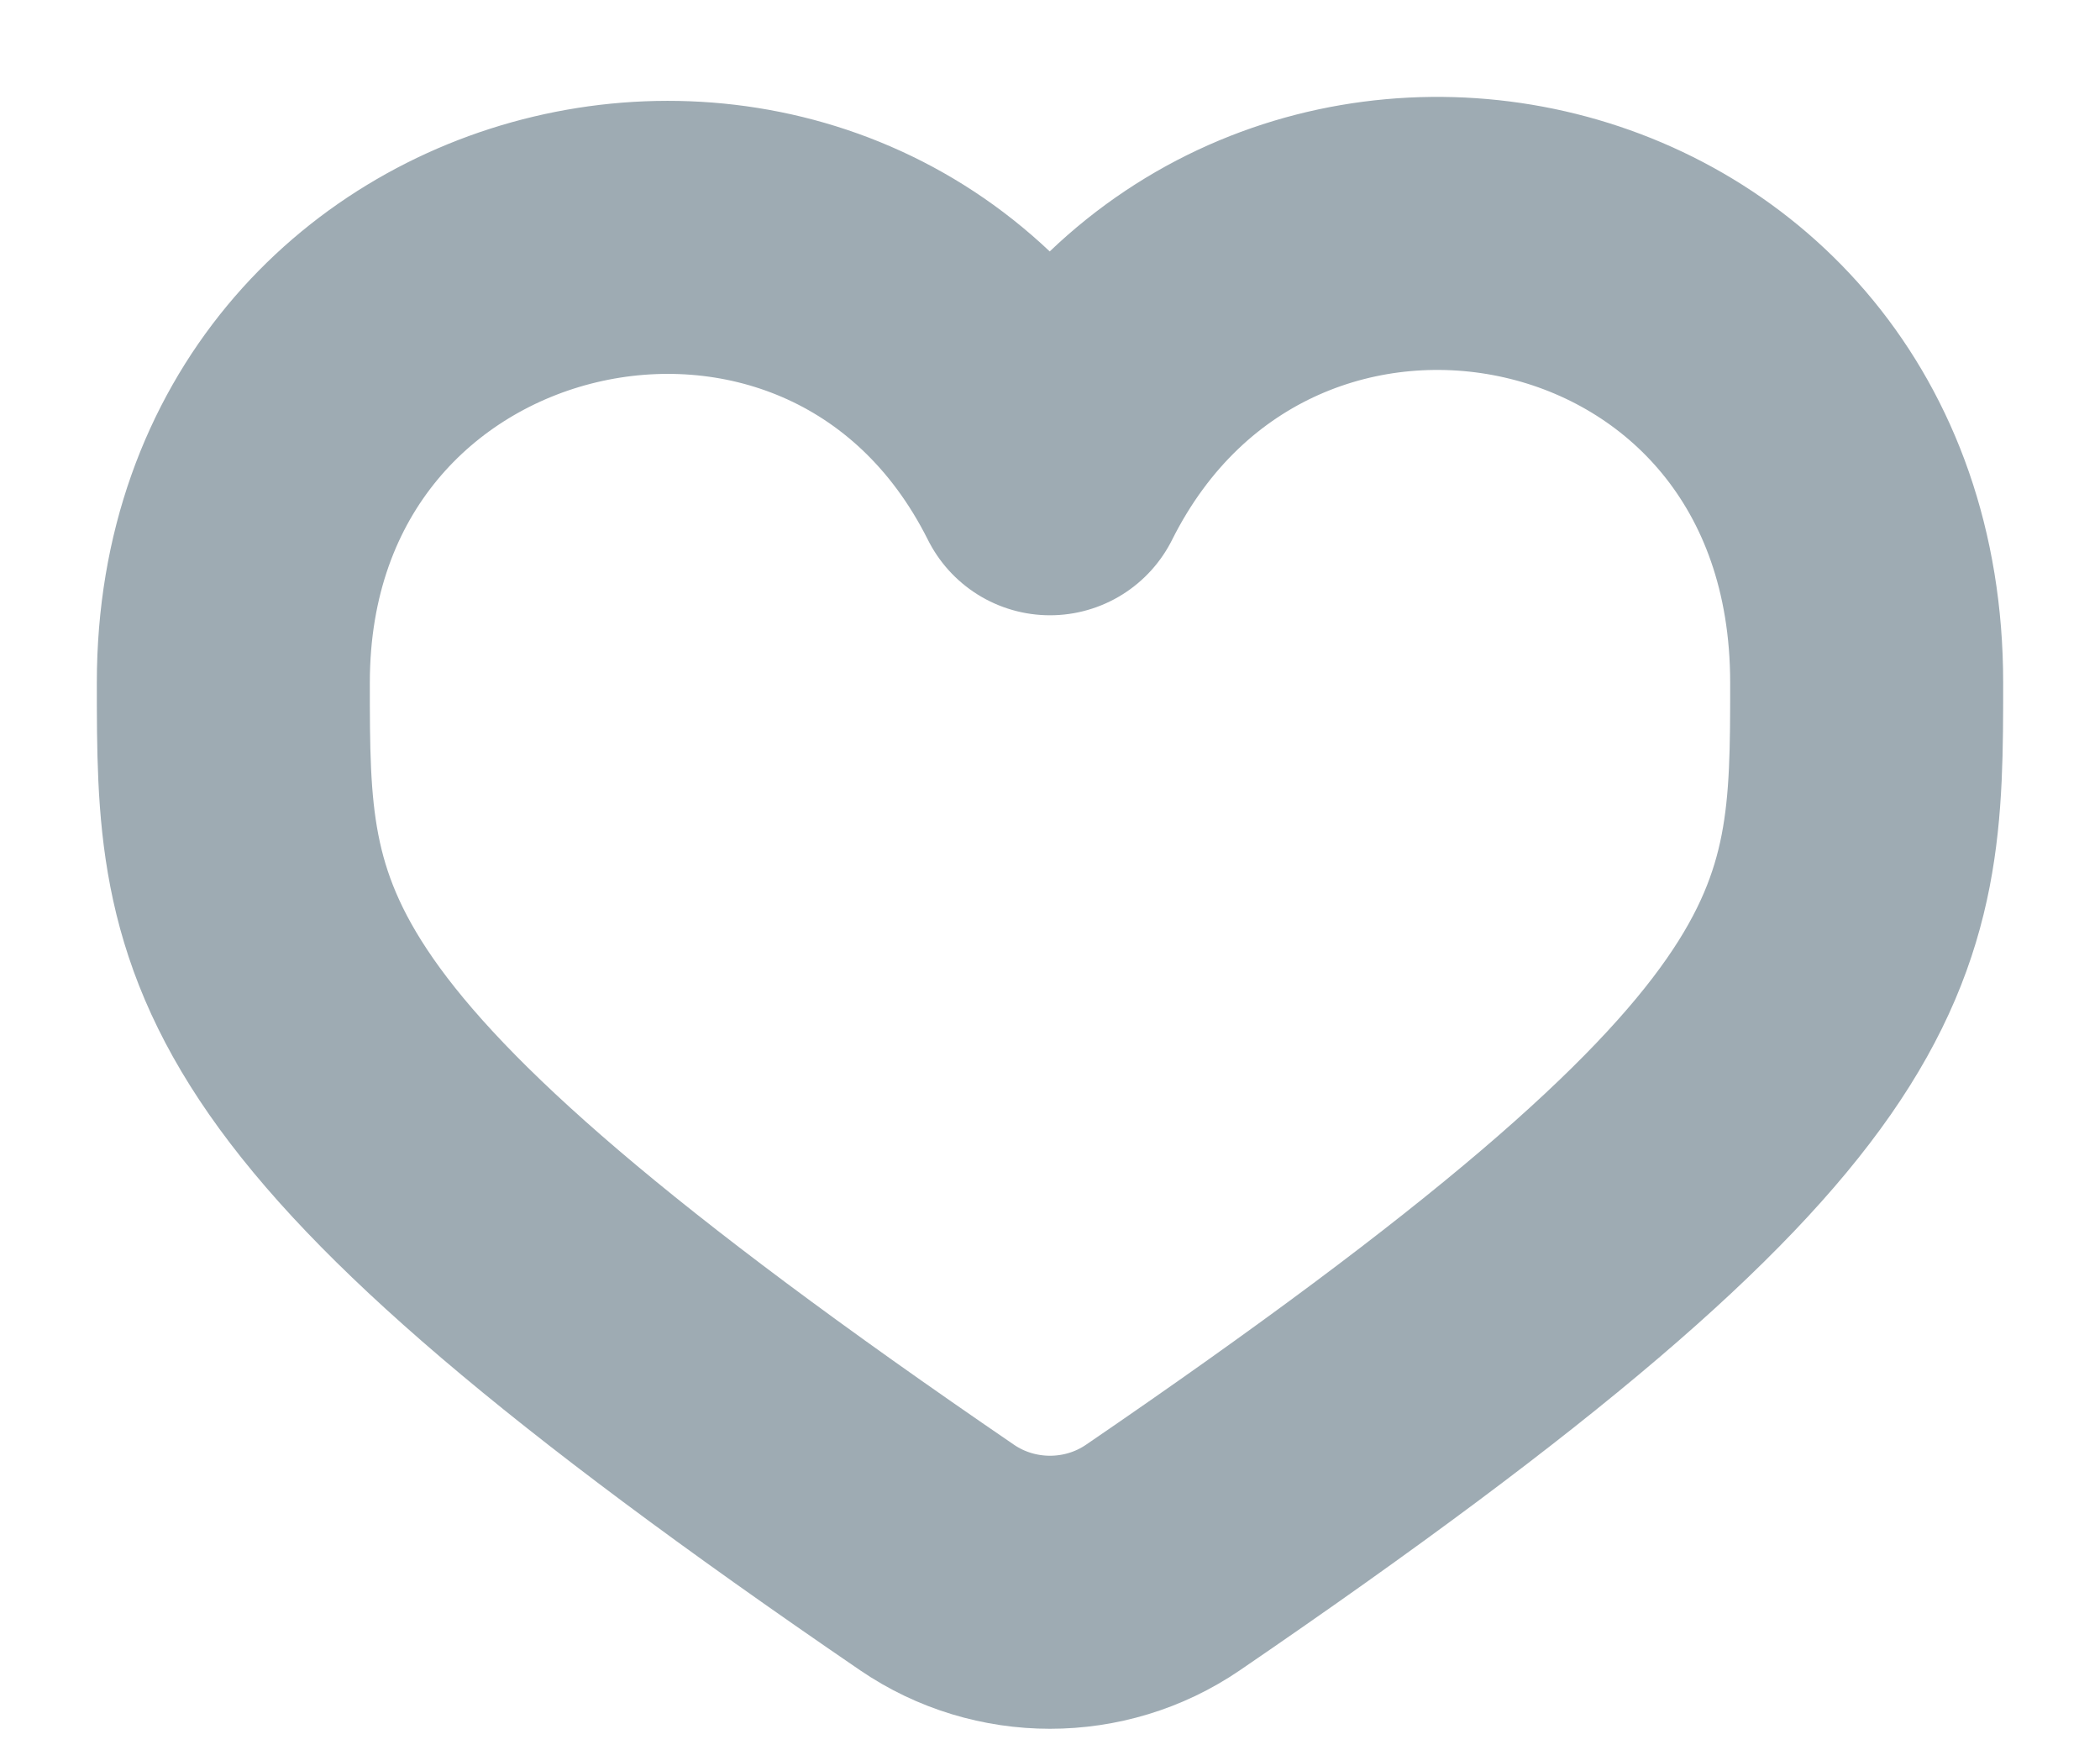 <svg width="18" height="15" viewBox="0 0 18 15" fill="none" xmlns="http://www.w3.org/2000/svg">
<path d="M9 4.103C7.25 0.609 2 1.774 2 5.85C2 8.065 2 9.227 8.032 13.348C8.613 13.745 9.387 13.745 9.968 13.348C16 9.227 16 8.065 16 5.85C16 1.658 10.75 0.61 9 4.103Z" stroke="#9EABB3" stroke-width="2.34" stroke-linejoin="round"/>
</svg>
